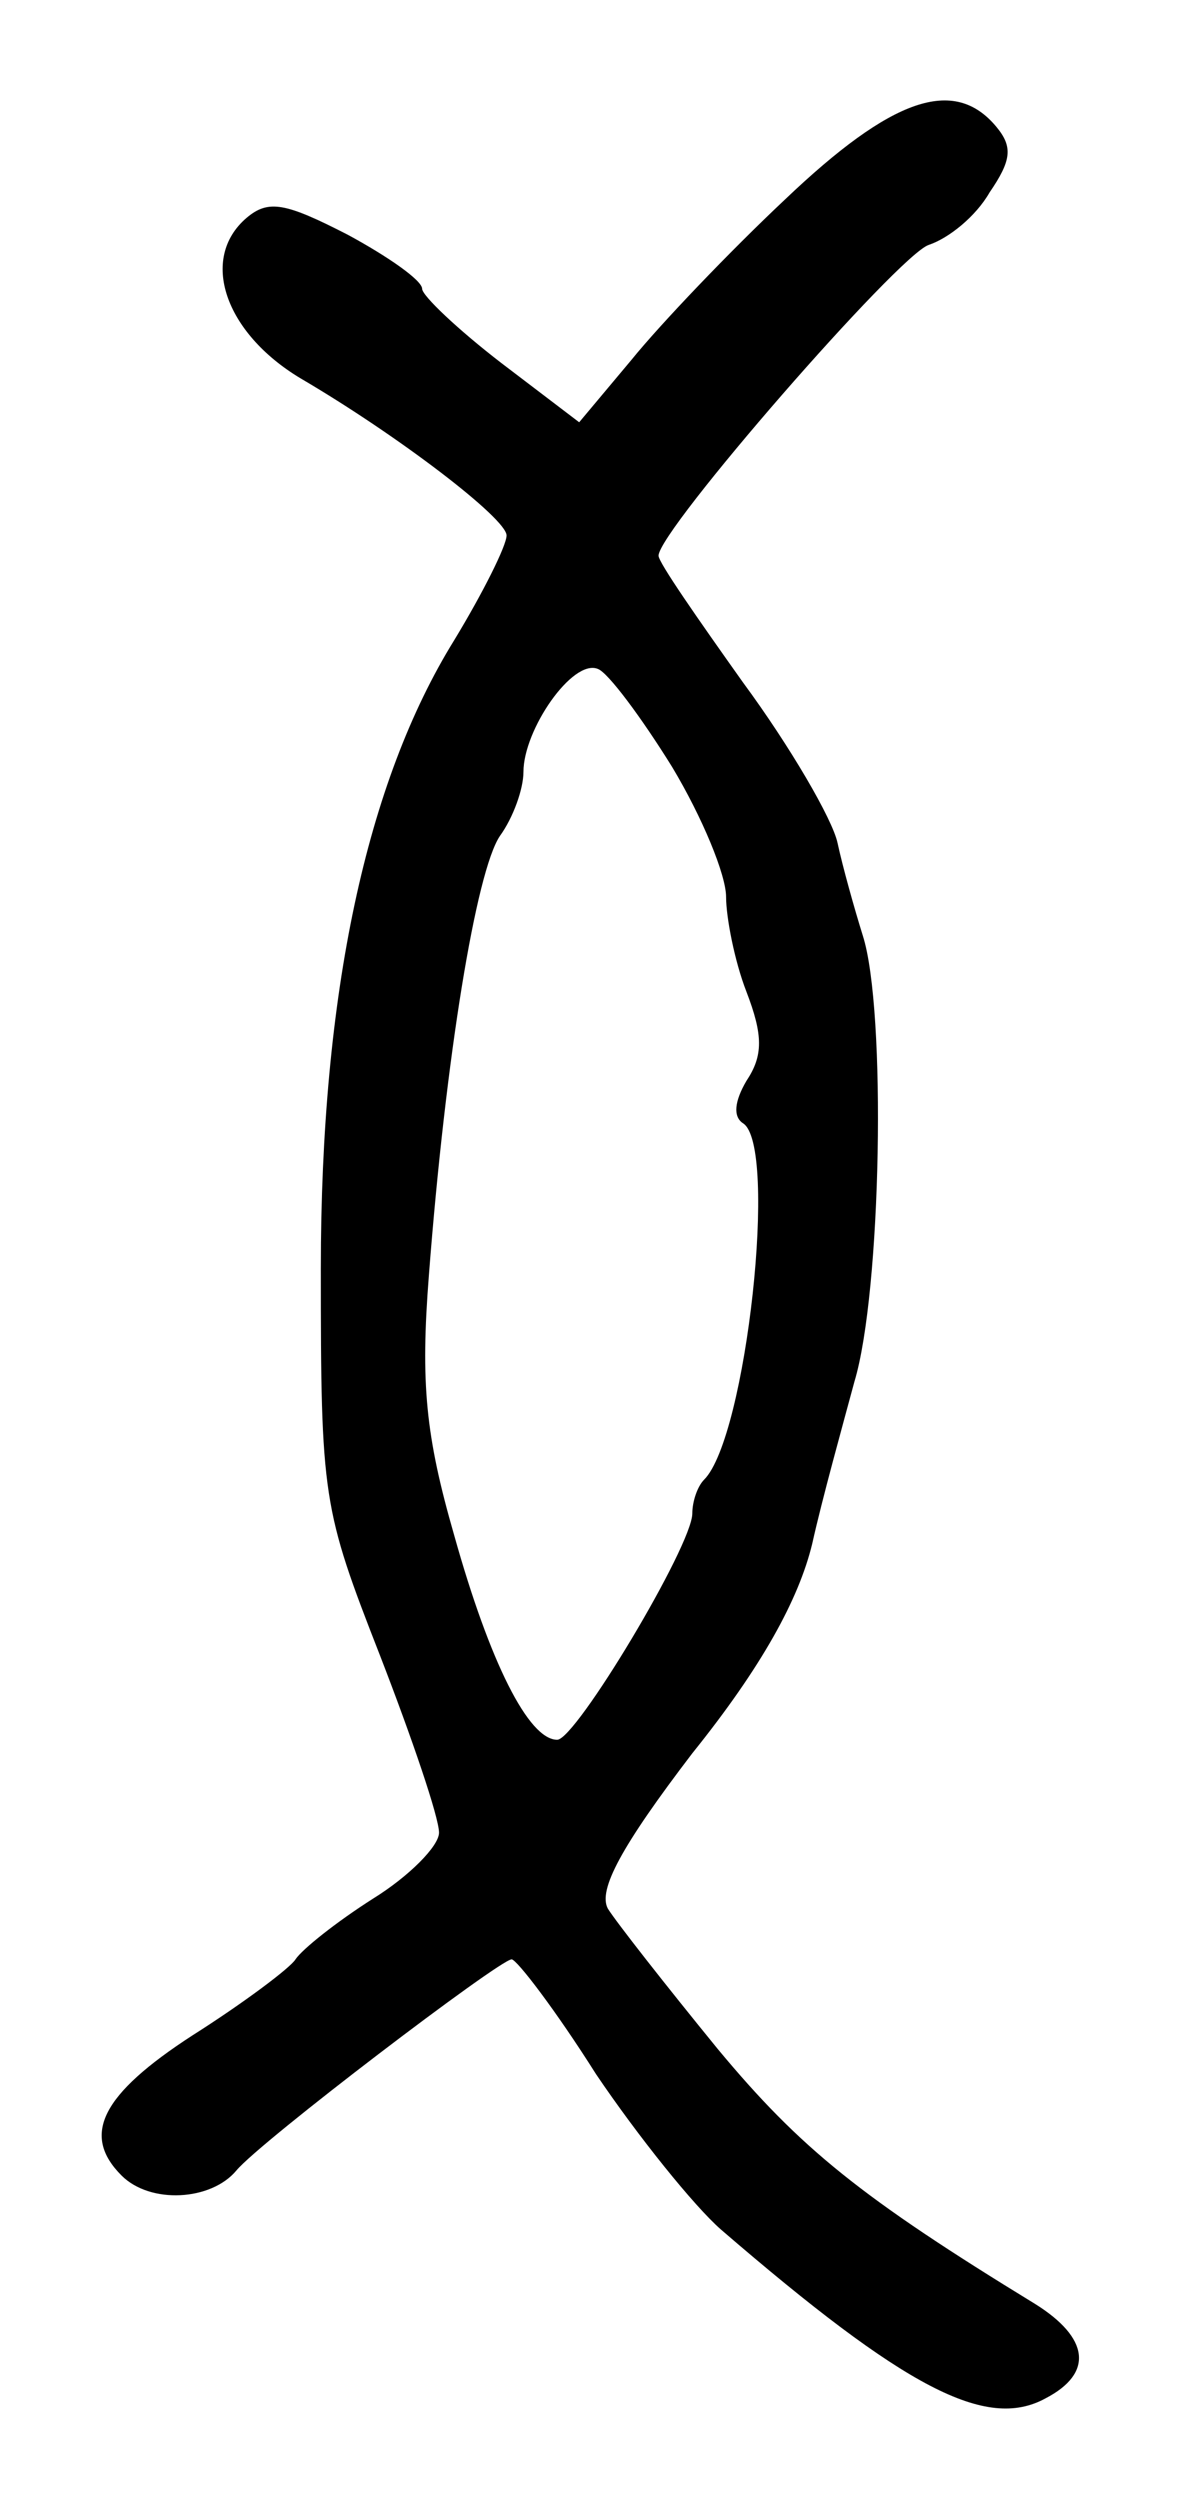 <?xml version="1.0" standalone="no"?>
<!DOCTYPE svg PUBLIC "-//W3C//DTD SVG 20010904//EN"
 "http://www.w3.org/TR/2001/REC-SVG-20010904/DTD/svg10.dtd">
<svg version="1.0" xmlns="http://www.w3.org/2000/svg"
 width="70pt" height="148pt" viewBox="0 0 70 148"
 preserveAspectRatio="xMidYMid meet">
<g transform="translate(0,148) scale(0.1,-0.1)"
fill="#000000" stroke="none">
<path d="M465 1362 c-33 -31 -74 -74 -91 -95 l-31 -37 -46 35 c-26 20 -47 40
-47 44 0 5 -20 19 -44 32 -37 19 -47 21 -60 10 -28 -24 -13 -68 32 -95 58 -34
122 -83 122 -93 0 -6 -14 -34 -31 -62 -52 -84 -79 -209 -79 -372 0 -136 1
-142 35 -229 19 -49 35 -96 35 -105 0 -8 -18 -26 -39 -39 -22 -14 -42 -30 -46
-36 -3 -5 -31 -26 -61 -45 -54 -35 -66 -59 -42 -83 17 -17 53 -15 68 3 14 17
156 125 163 125 3 0 26 -30 50 -68 25 -37 58 -78 74 -92 109 -94 157 -119 192
-100 29 15 26 36 -6 56 -103 63 -139 92 -188 151 -31 38 -60 75 -65 83 -6 11
8 37 50 92 41 51 63 91 71 124 6 27 18 70 25 96 16 53 19 220 5 264 -5 16 -12
41 -15 55 -3 14 -28 57 -56 95 -27 38 -50 71 -50 75 0 15 142 178 160 184 12
4 28 17 36 31 13 19 14 27 4 39 -25 30 -62 17 -125 -43z m-67 -336 c18 -30 32
-64 32 -77 0 -12 5 -38 12 -56 10 -26 10 -38 0 -53 -7 -12 -8 -21 -2 -25 21
-13 2 -186 -23 -211 -4 -4 -7 -13 -7 -20 0 -19 -69 -134 -80 -134 -17 0 -40
46 -61 121 -17 59 -20 90 -15 154 10 130 28 239 42 260 8 11 14 28 14 38 0 25
29 67 44 61 6 -2 26 -29 44 -58z"/>
</g>
</svg>
